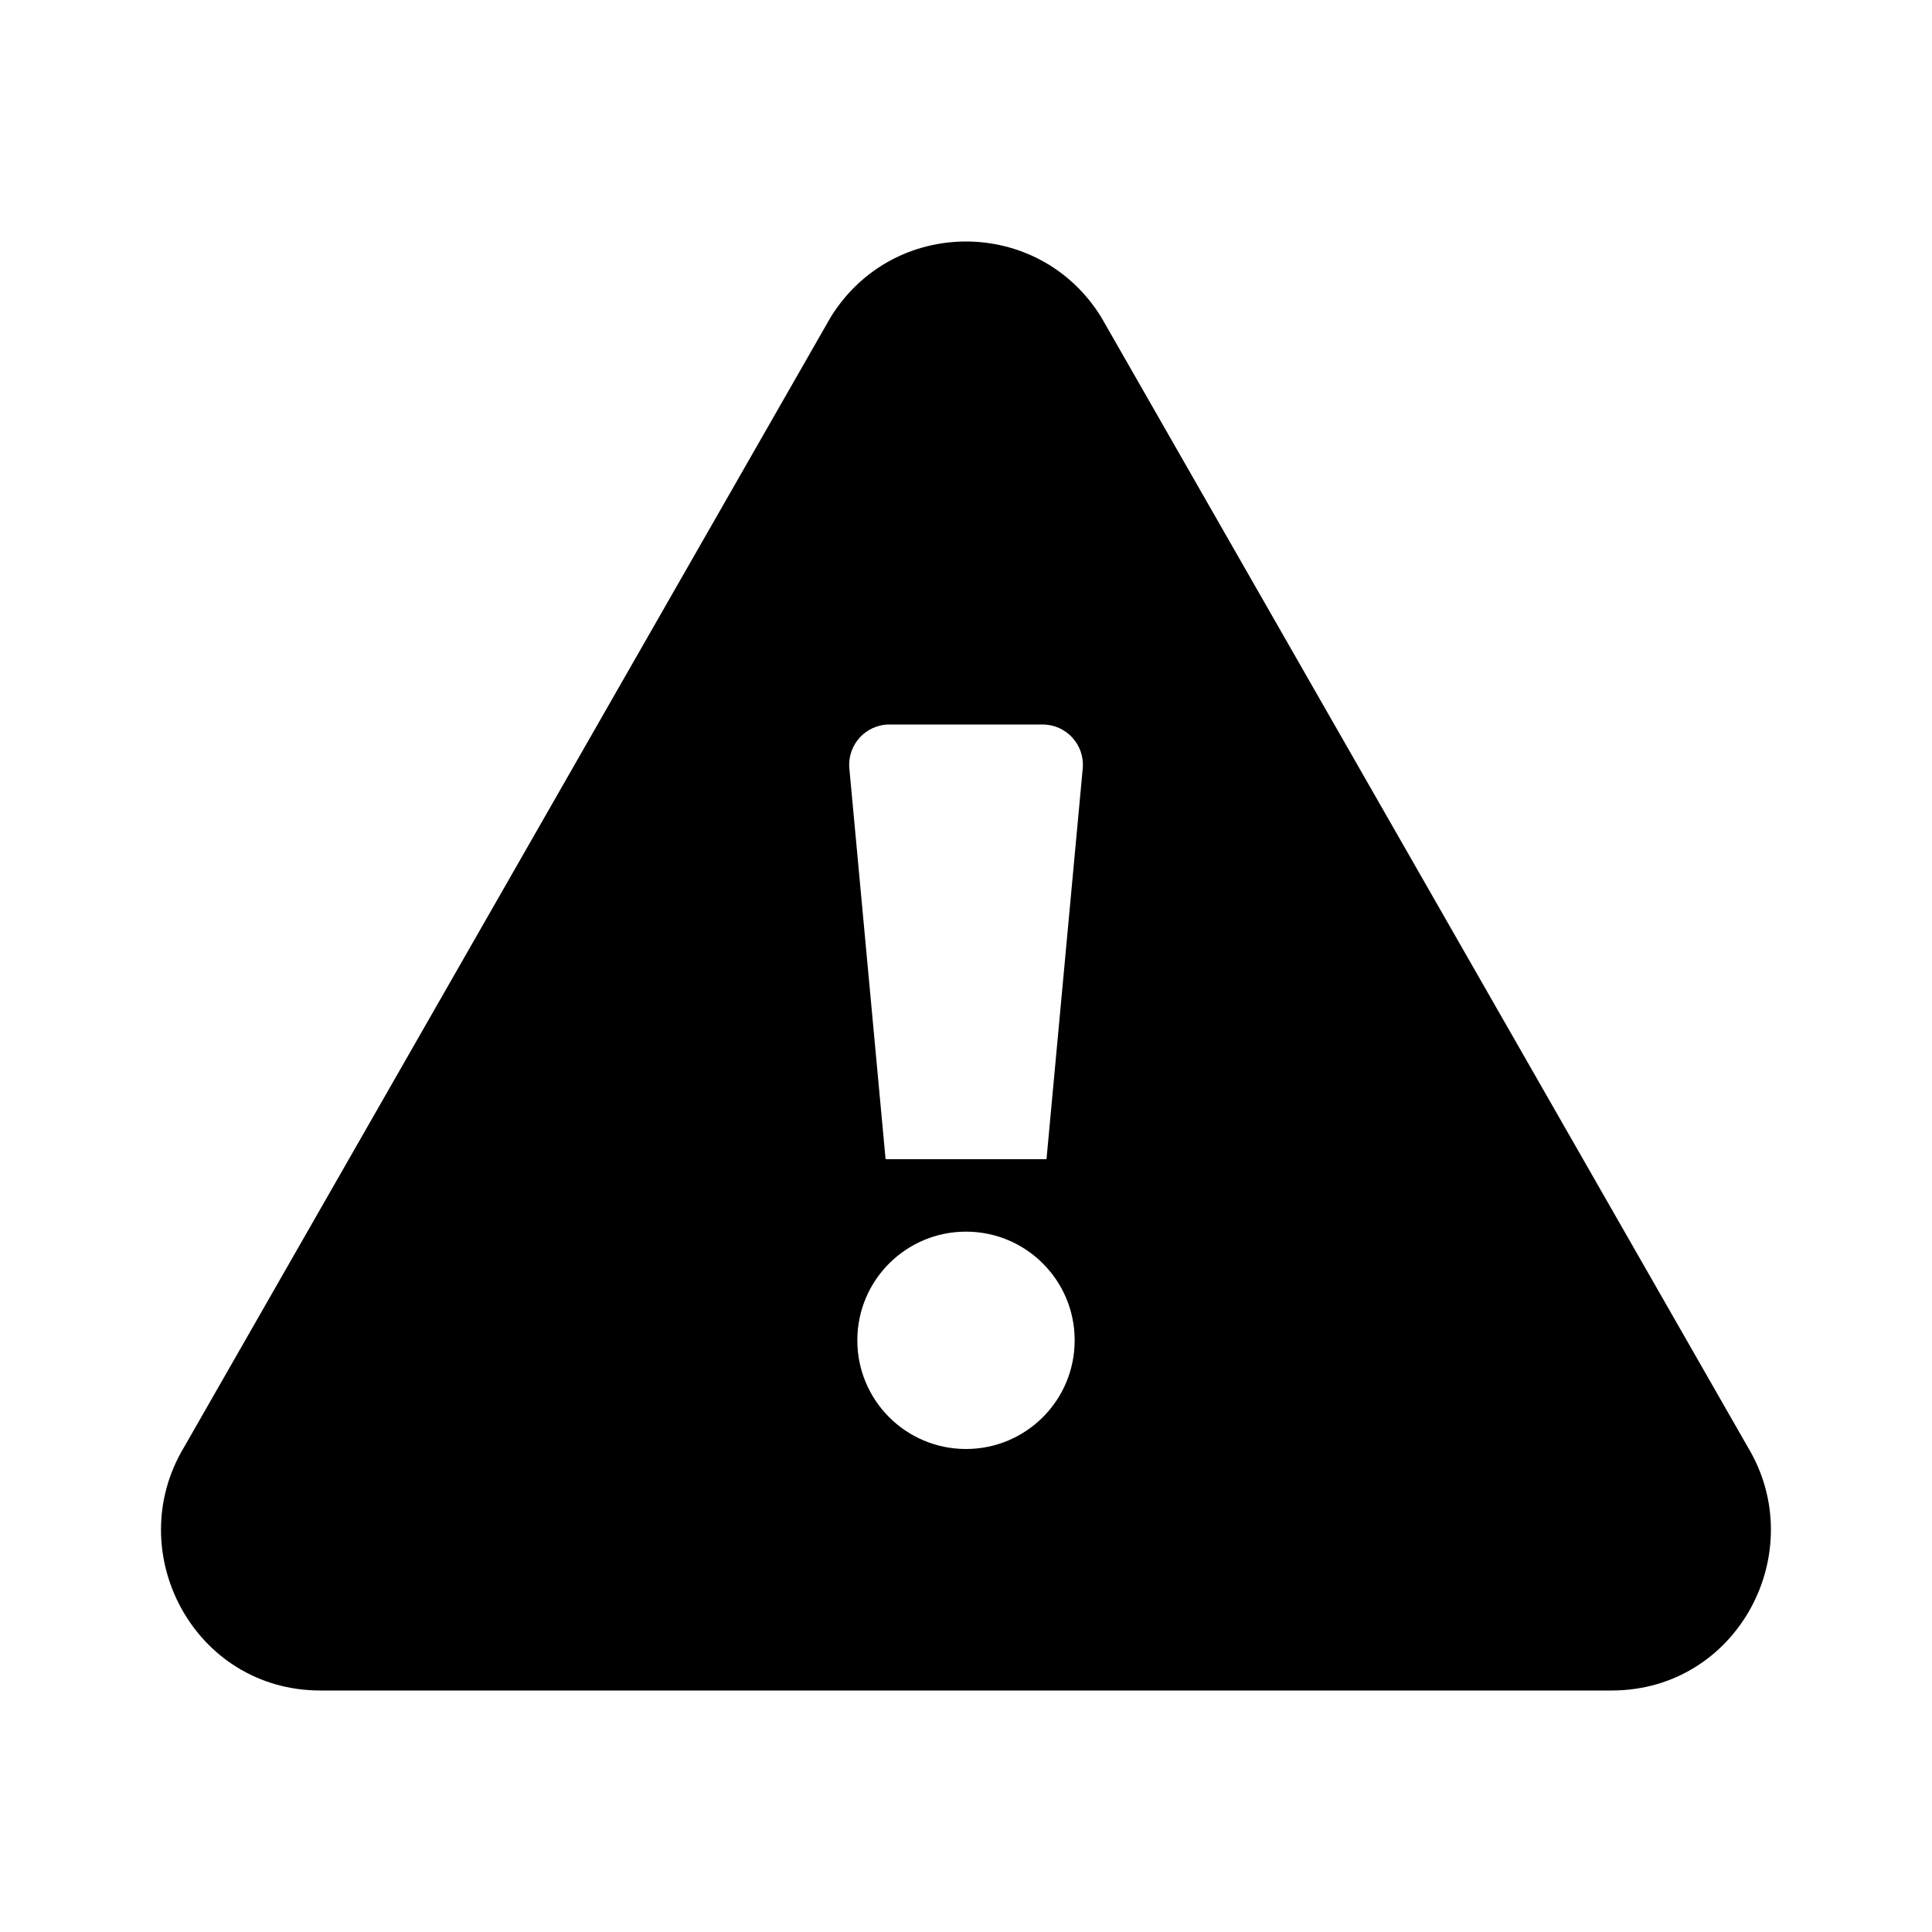 <svg width="24" height="24" viewBox="0 0 24 24" fill="none" xmlns="http://www.w3.org/2000/svg">
<path fill-rule="evenodd" clip-rule="evenodd" d="M10.318 3.942C11.092 2.686 12.907 2.686 13.681 3.942L13.689 3.956L21.71 17.973C22.498 19.277 21.589 21 20.02 21H3.98C2.41 21 1.501 19.277 2.289 17.973L10.31 3.956L10.318 3.942ZM13.45 9.546C13.477 9.253 13.246 9 12.952 9H11.049C10.754 9 10.524 9.253 10.551 9.546L11.001 14.4H13L13.45 9.546ZM12 15.3C11.254 15.3 10.65 15.904 10.65 16.65C10.65 17.396 11.254 18 12 18C12.746 18 13.35 17.396 13.35 16.65C13.35 15.904 12.746 15.3 12 15.3Z" fill="black"/>
</svg>
